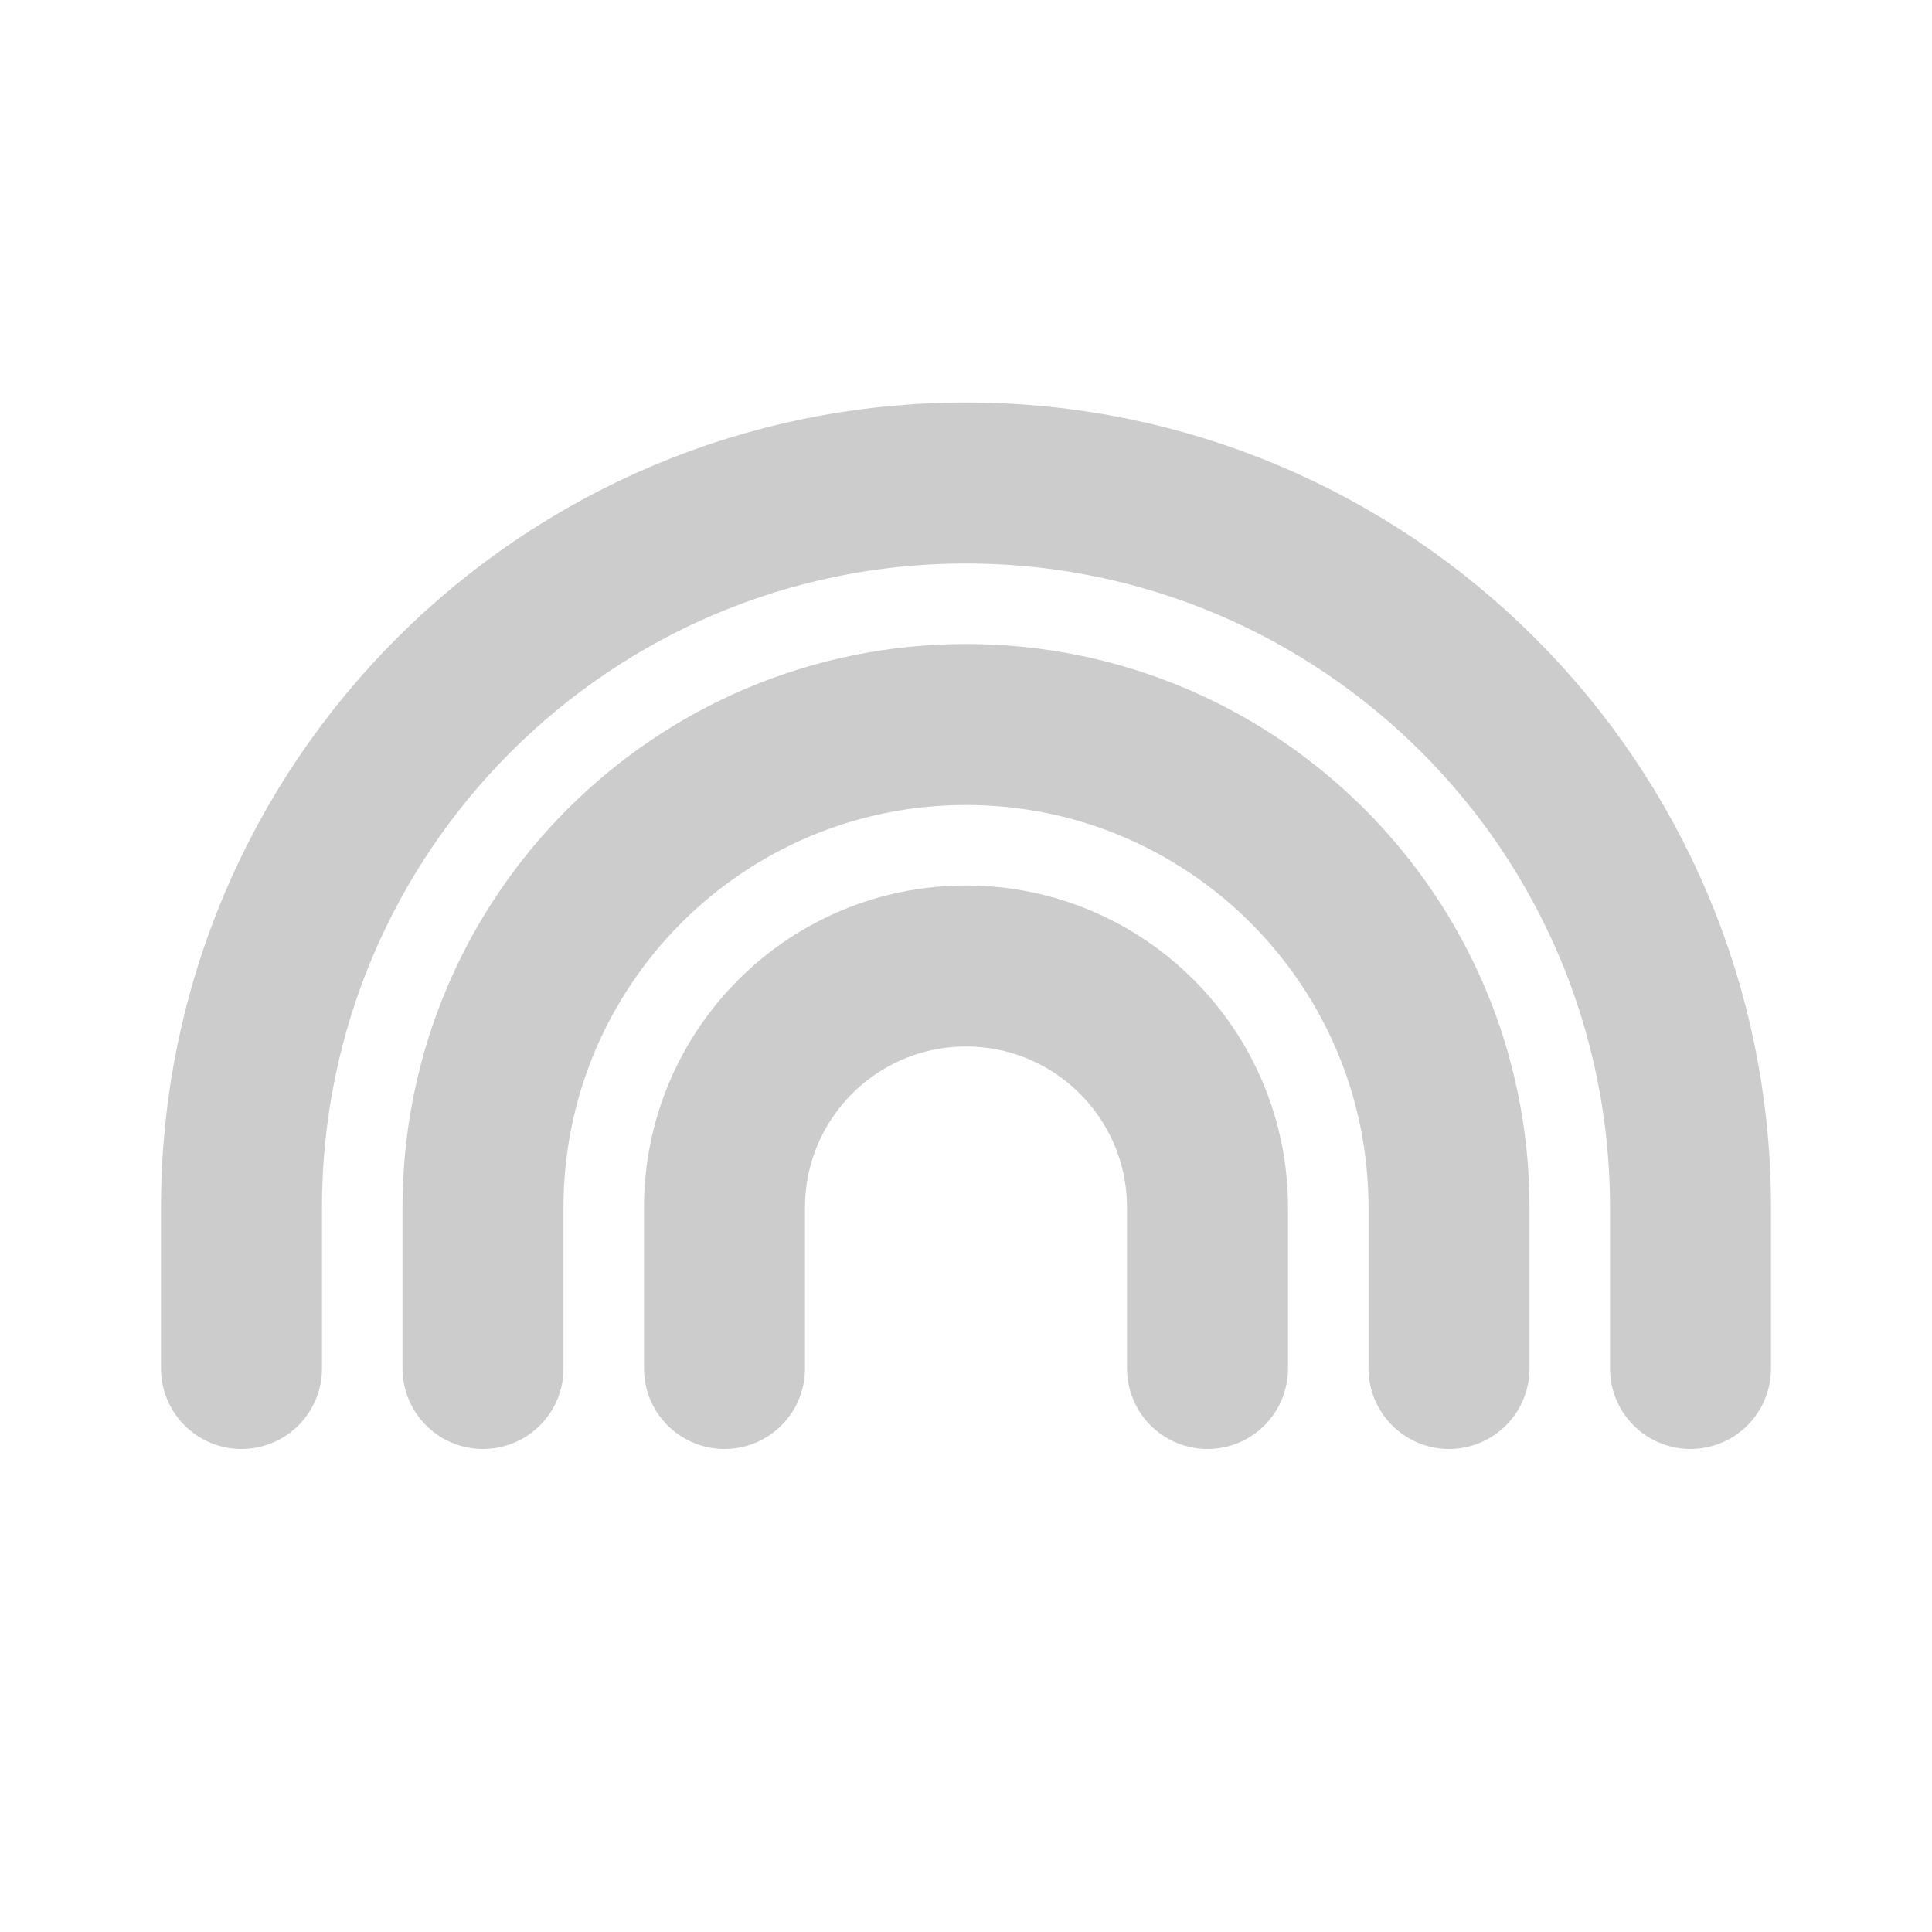 <svg width="800" height="800" viewBox="0 0 24 24" fill="none" xmlns="http://www.w3.org/2000/svg">
<path d="M3 17V15C3 10.029 7.029 6 12 6C16.971 6 21 10.029 21 15V17M6 17V15C6 11.686 8.686 9 12 9C15.314 9 18 11.686 18 15V17M9 17V15C9 13.343 10.343 12 12 12C13.657 12 15 13.343 15 15V17" stroke="#ccc" stroke-width="2" stroke-linecap="round" stroke-linejoin="round"/>
</svg>
